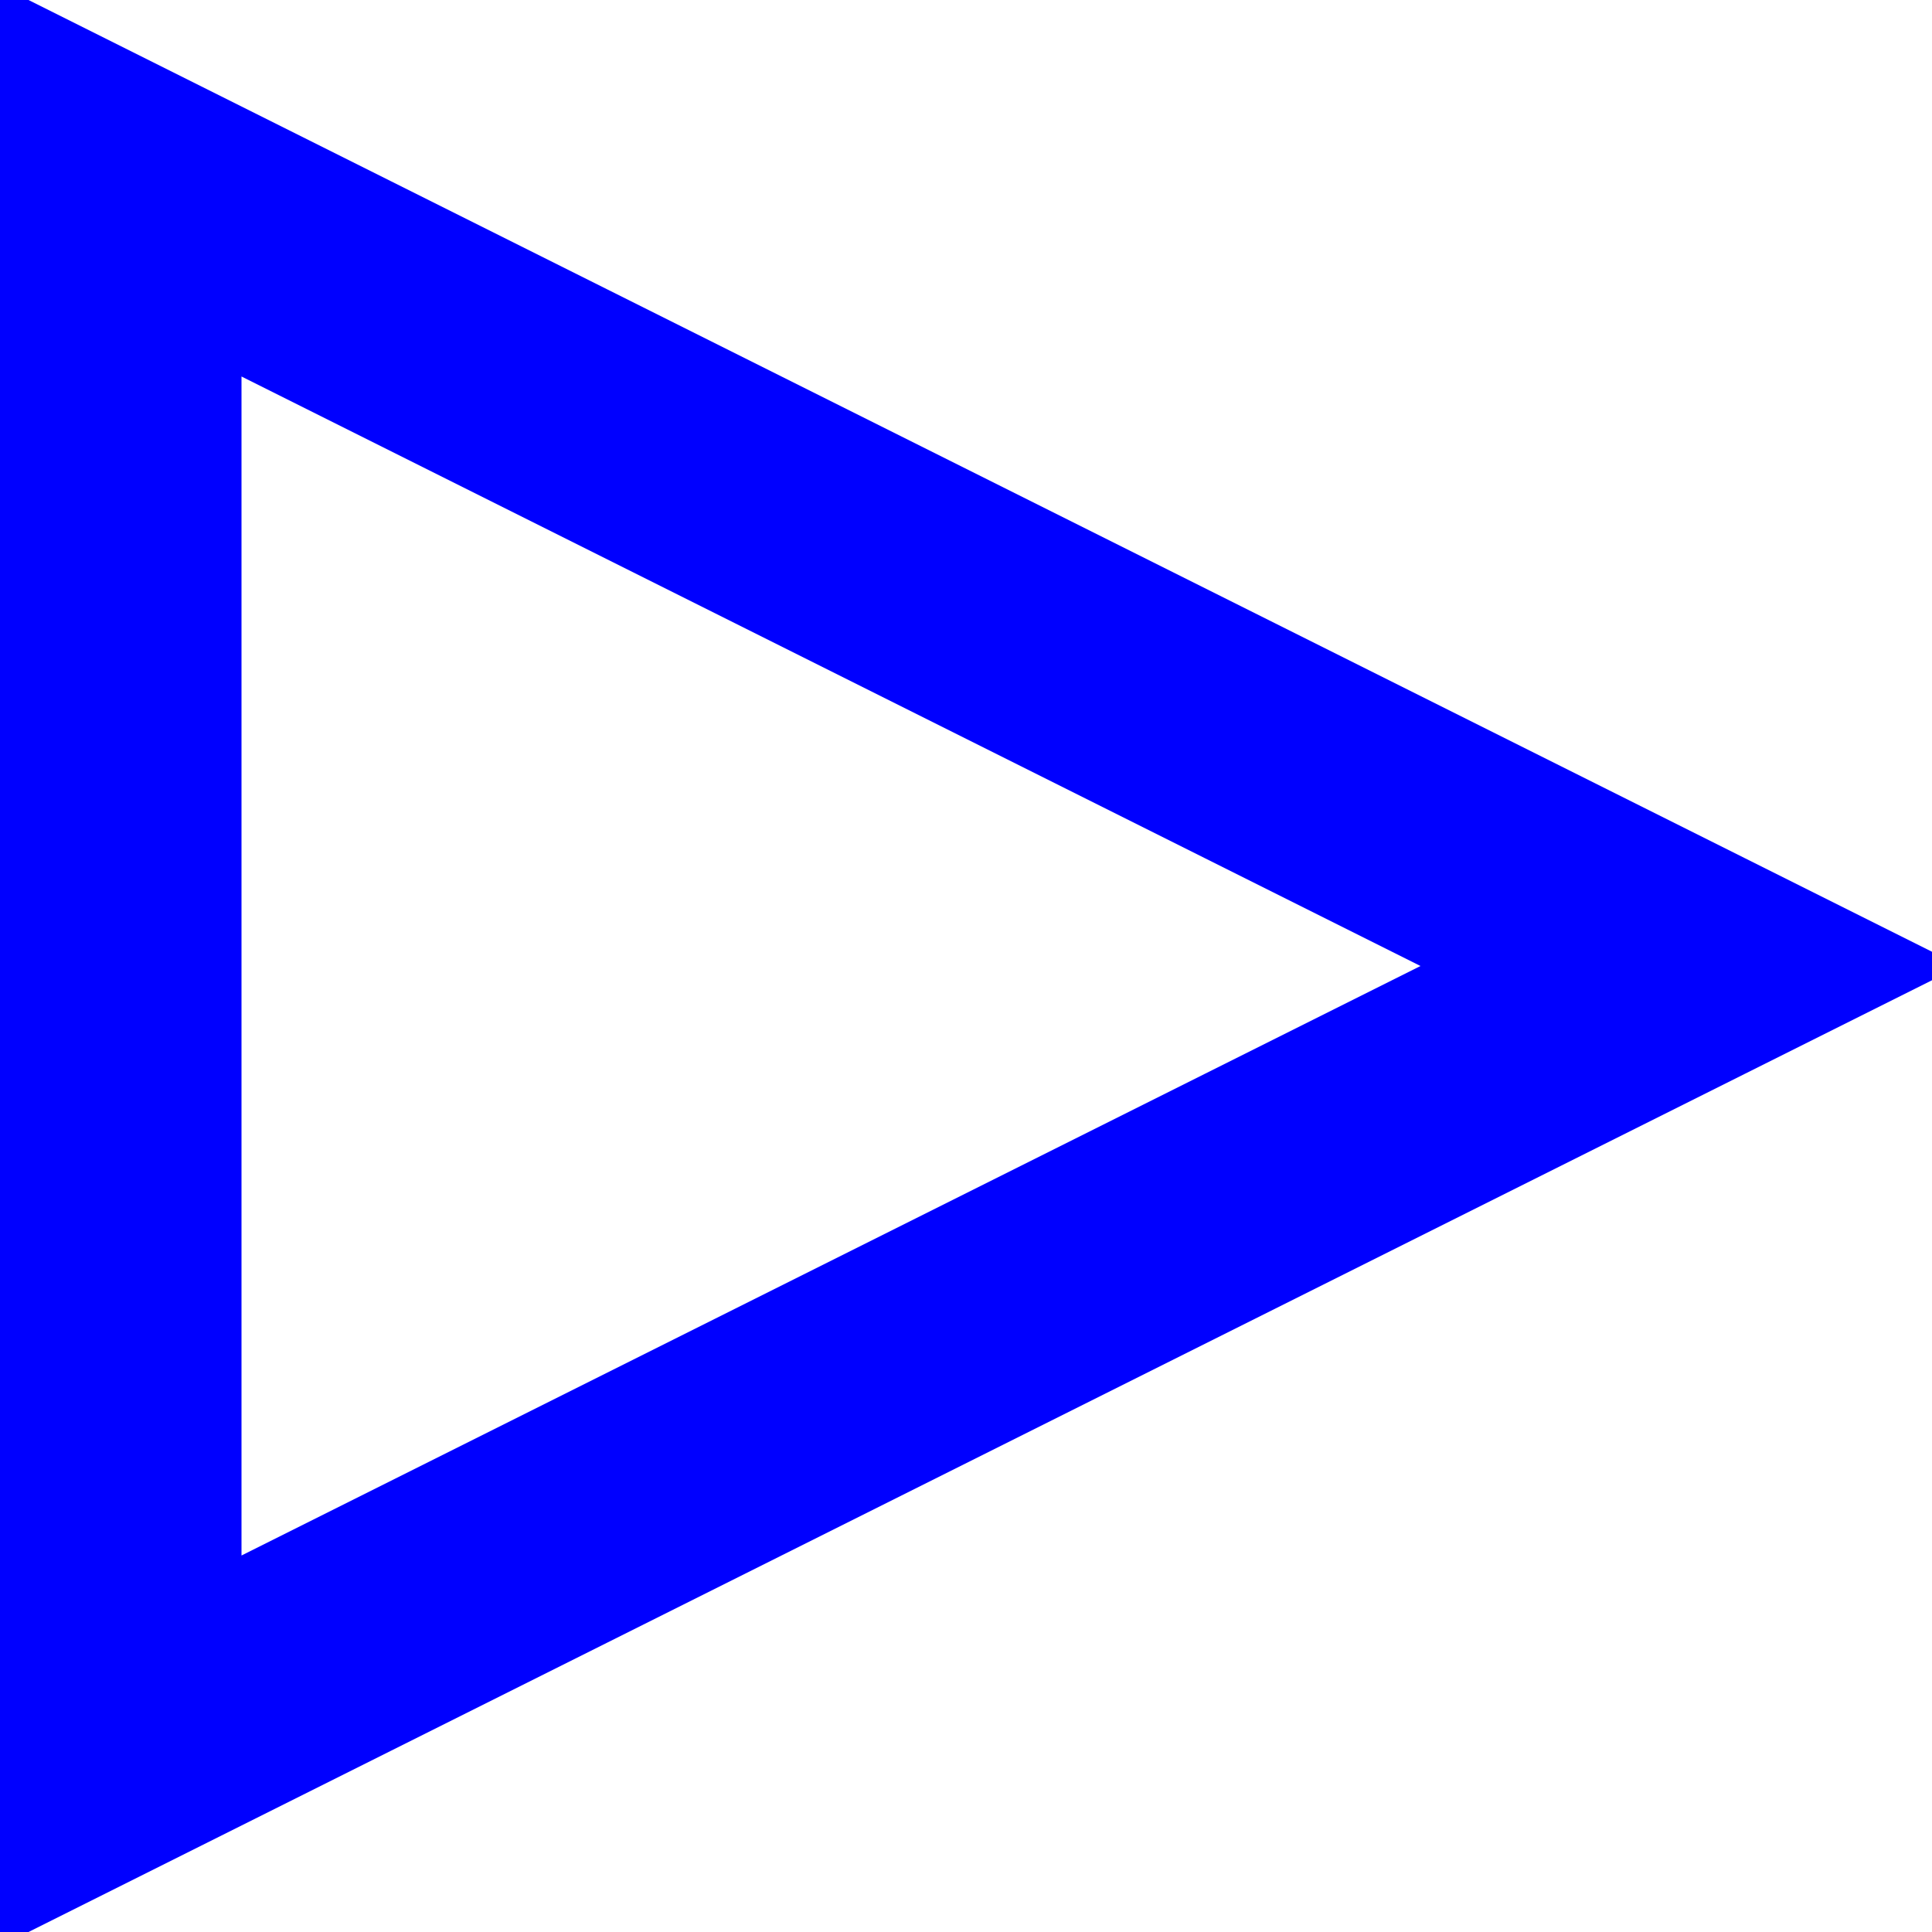 <?xml version="1.0" encoding="UTF-8"?>
<svg width="256" height="256" viewBox="0 0 256 256" version="1.1" xmlns="http://www.w3.org/2000/svg" xmlns:xlink="http://www.w3.org/1999/xlink">
  <path d="M 16,24 L 224,128 16,232 16,24 Z" stroke="blue" fill="none" stroke-width="32"/>
</svg>

